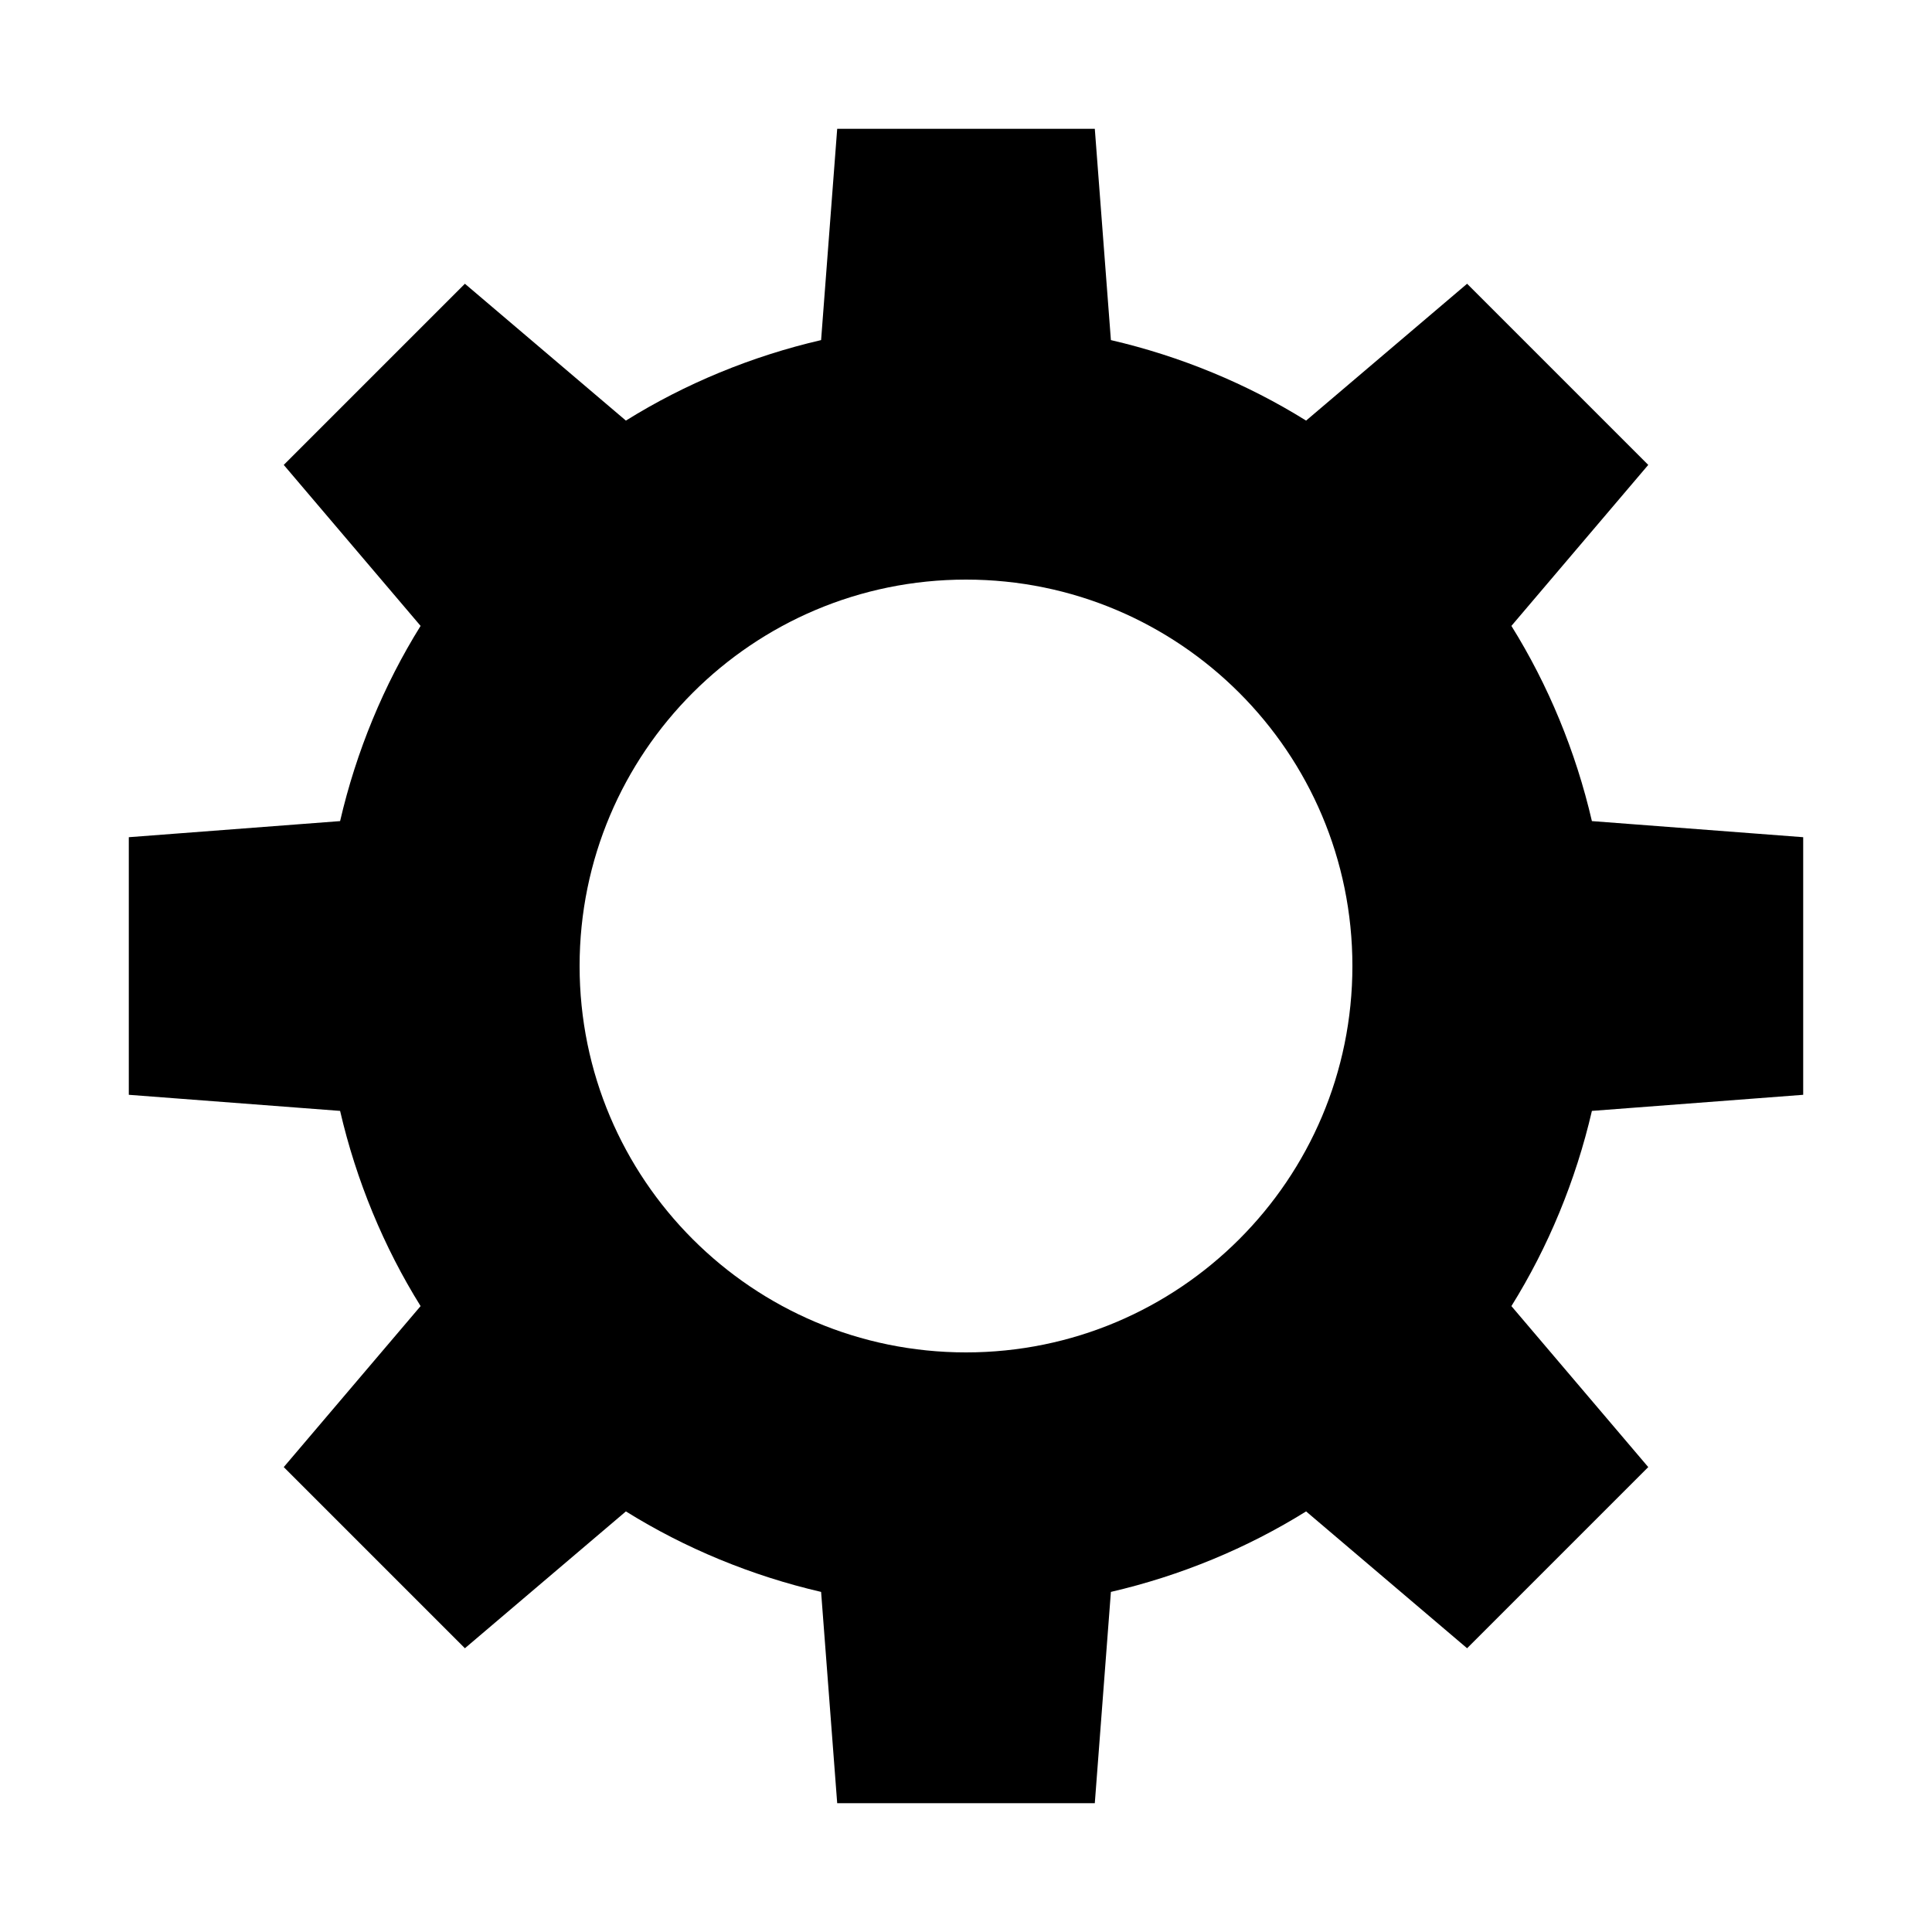 <?xml version="1.0" encoding="UTF-8" standalone="no"?>
<!-- Created with Inkscape (http://www.inkscape.org/) -->

<svg
   xmlns:dc="http://purl.org/dc/elements/1.1/"
   xmlns:cc="http://creativecommons.org/ns#"
   xmlns:rdf="http://www.w3.org/1999/02/22-rdf-syntax-ns#"
   xmlns:svg="http://www.w3.org/2000/svg"
   xmlns="http://www.w3.org/2000/svg"
   xmlns:sodipodi="http://sodipodi.sourceforge.net/DTD/sodipodi-0.dtd"
   xmlns:inkscape="http://www.inkscape.org/namespaces/inkscape"
   width="30"
   height="30"
   id="svg4296"
   version="1.1"
   inkscape:version="0.48.2 r9819"
   inkscape:export-filename="/Users/thomas/Barebones-Spelling-Bee/Barebones Spelling Bee/Barebones Spelling Bee/Settings.png"
   inkscape:export-xdpi="90"
   inkscape:export-ydpi="90"
   sodipodi:docname="New document 6">
  <defs
     id="defs4298" />
  <sodipodi:namedview
     id="base"
     pagecolor="#ffffff"
     bordercolor="#666666"
     borderopacity="1.0"
     inkscape:pageopacity="0.0"
     inkscape:pageshadow="2"
     inkscape:zoom="19.166667"
     inkscape:cx="15"
     inkscape:cy="15"
     inkscape:document-units="px"
     inkscape:current-layer="layer1"
     showgrid="true"
     inkscape:window-width="1372"
     inkscape:window-height="793"
     inkscape:window-x="60"
     inkscape:window-y="60"
     inkscape:window-maximized="0">
    <inkscape:grid
       type="xygrid"
       id="grid4304"
       empspacing="5"
       visible="true"
       enabled="true"
       snapvisiblegridlinesonly="true" />
  </sodipodi:namedview>
  <g
     inkscape:label="Layer 1"
     inkscape:groupmode="layer"
     id="layer1"
     transform="translate(0,-1022.362)">
    <path
       style="fill:#000000;fill-opacity:1;stroke:none"
       d="M 13 2 L 12.75 5.281 C 11.667 5.532 10.635 5.96 9.719 6.531 L 7.219 4.406 L 4.406 7.219 L 6.531 9.719 C 5.96 10.635 5.532 11.667 5.281 12.75 L 2 13 L 2 17 L 5.281 17.25 C 5.532 18.333 5.96 19.365 6.531 20.281 L 4.406 22.781 L 7.219 25.594 L 9.719 23.469 C 10.635 24.04 11.667 24.468 12.75 24.719 L 13 28 L 17 28 L 17.25 24.719 C 18.333 24.468 19.365 24.04 20.281 23.469 L 22.781 25.594 L 25.594 22.781 L 23.469 20.281 C 24.04 19.365 24.468 18.333 24.719 17.25 L 28 17 L 28 13 L 24.719 12.75 C 24.468 11.667 24.04 10.635 23.469 9.719 L 25.594 7.219 L 22.781 4.406 L 20.281 6.531 C 19.365 5.96 18.333 5.532 17.25 5.281 L 17 2 L 13 2 z M 15 9 C 18.314 9 21 11.686 21 15 C 21 18.314 18.314 21 15 21 C 11.686 21 9 18.314 9 15 C 9 11.686 11.686 9 15 9 z "
       transform="translate(0,1022.362)"
       id="path4306" />
  </g>
</svg>
